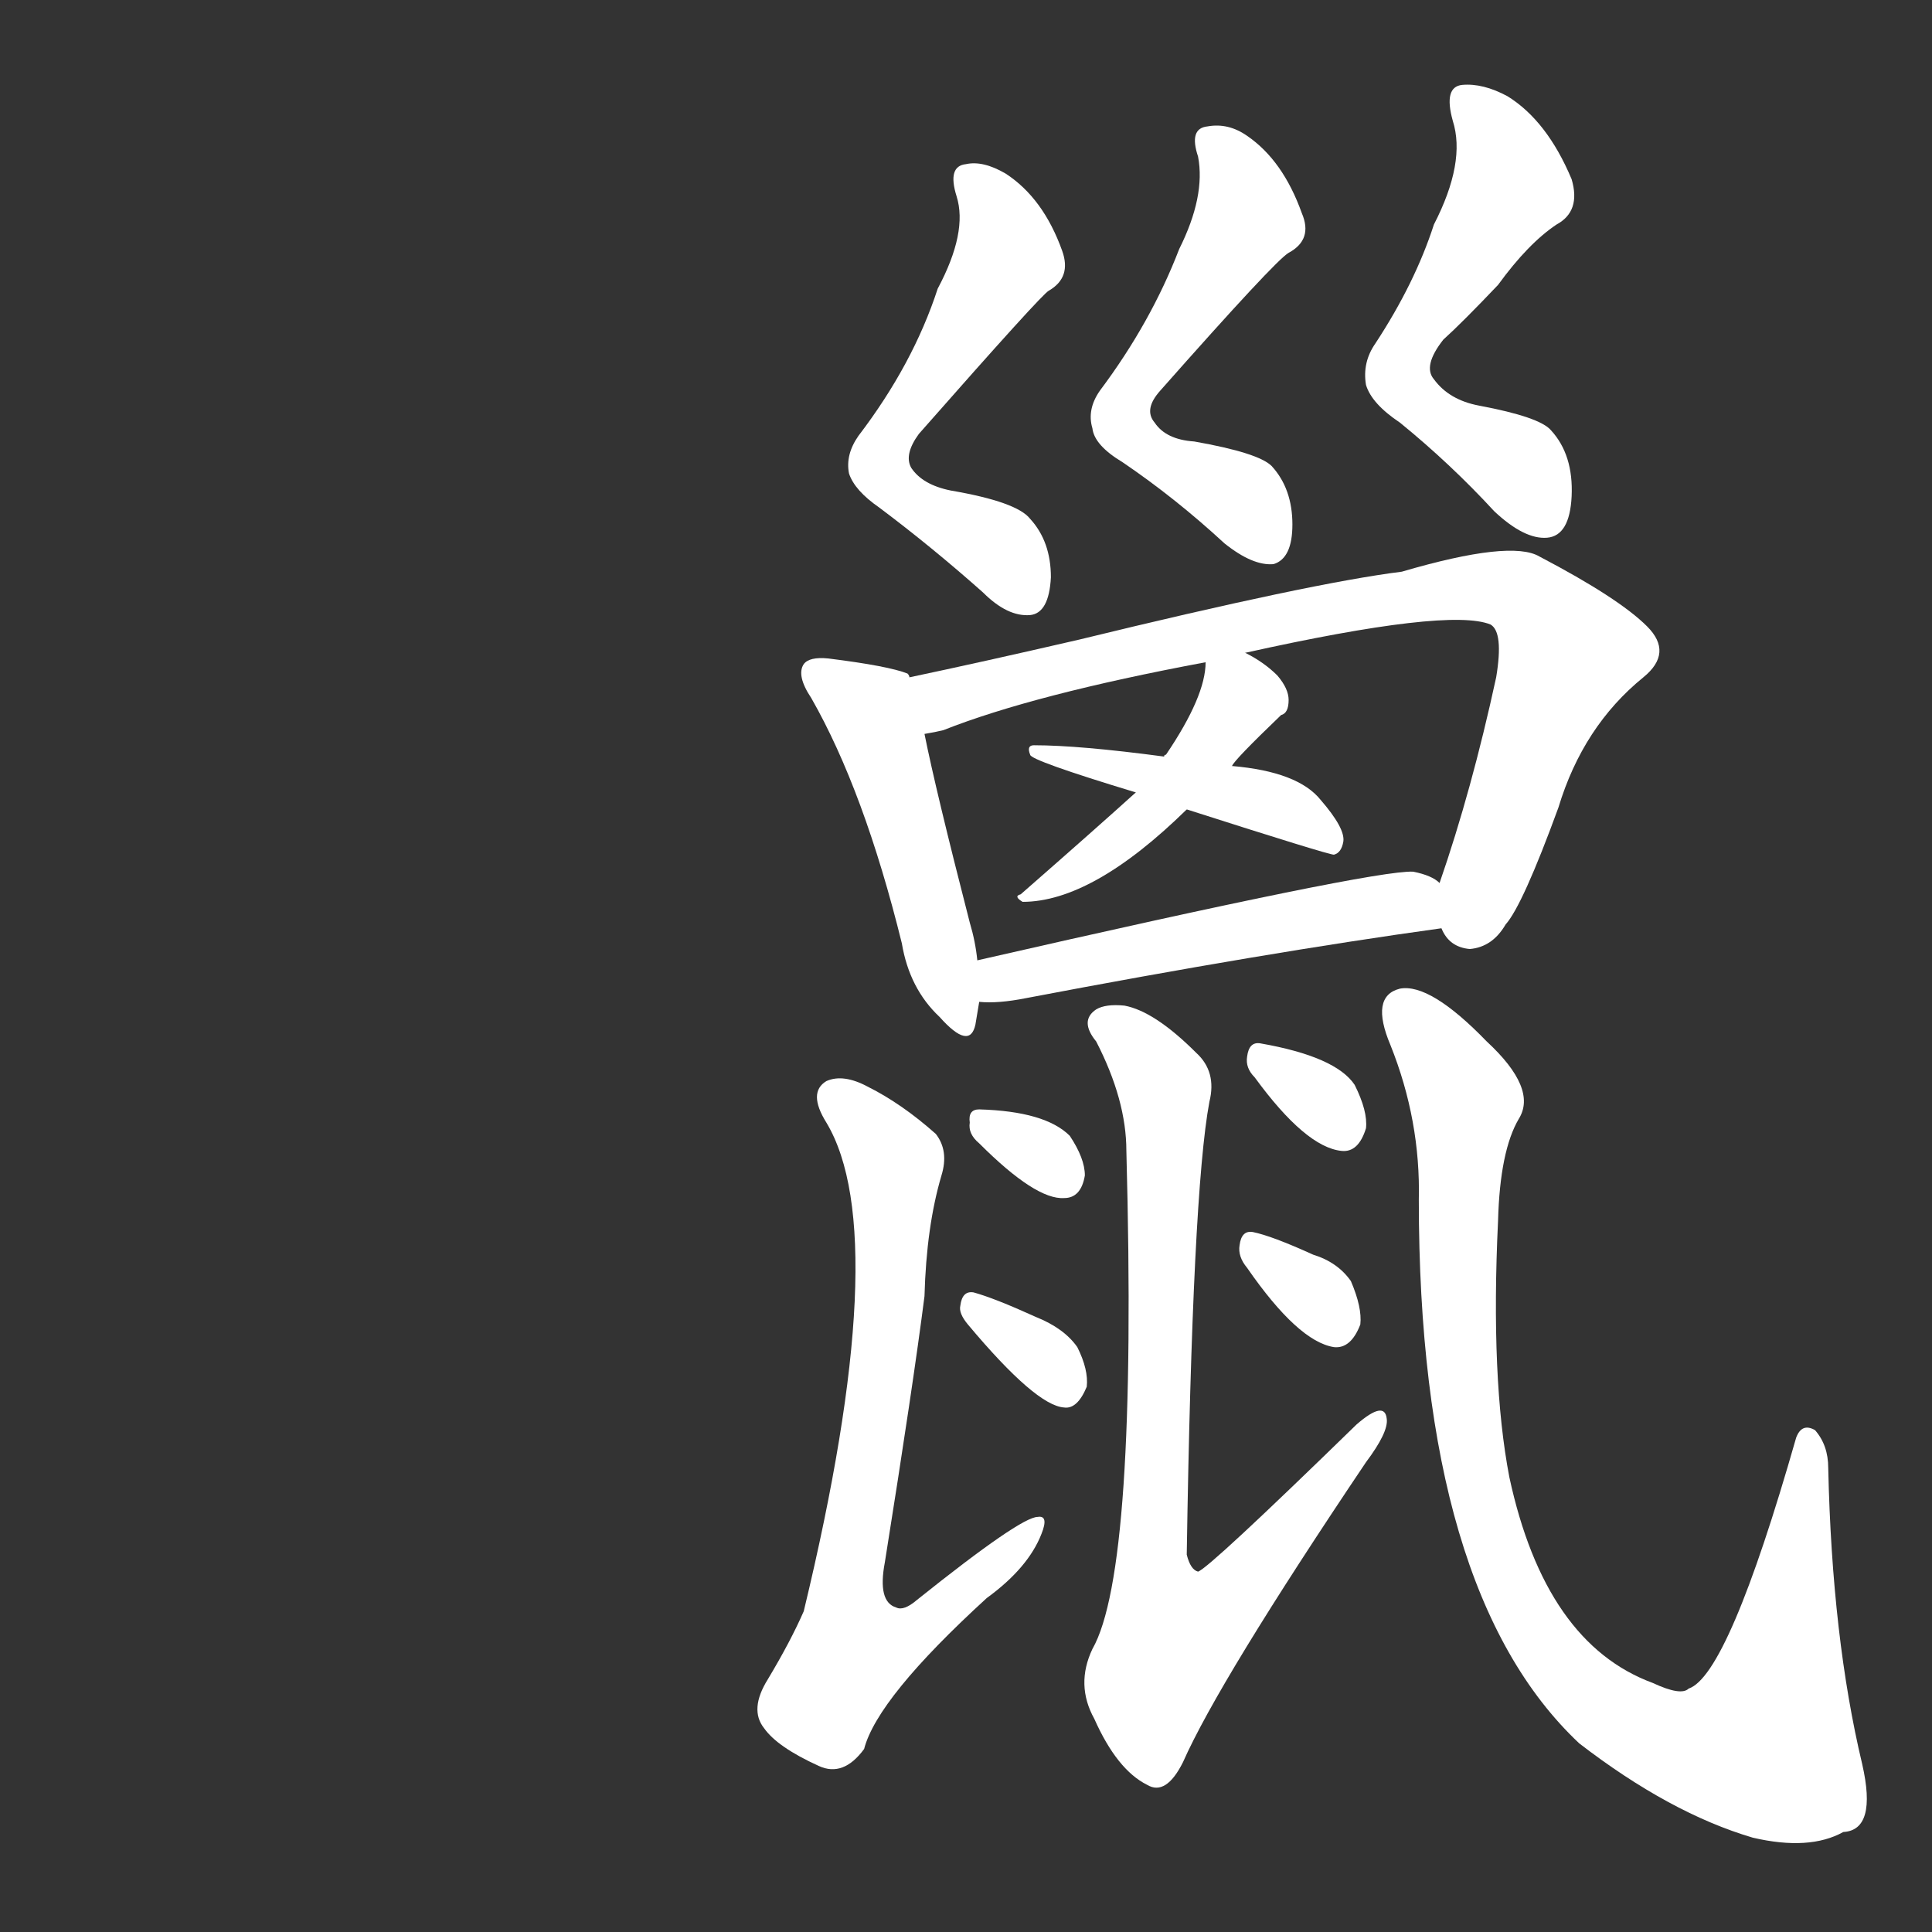 <svg version="1.1" viewBox="0 0 1024 1024" xmlns="http://www.w3.org/2000/svg">
  <rect x="0" y="0" width="1024" height="1024" fill="#333333" stroke="none"/>
  <g transform="scale(1, -1) translate(0, -900)">
    <style type="text/css">
        .stroke1 {fill: #FFFFFF;}
        .stroke2 {fill: #FFFFFF;}
        .stroke3 {fill: #FFFFFF;}
        .stroke4 {fill: #FFFFFF;}
        .stroke5 {fill: #FFFFFF;}
        .stroke6 {fill: #FFFFFF;}
        .stroke7 {fill: #FFFFFF;}
        .stroke8 {fill: #FFFFFF;}
        .stroke9 {fill: #FFFFFF;}
        .stroke10 {fill: #FFFFFF;}
        .stroke11 {fill: #FFFFFF;}
        .stroke12 {fill: #FFFFFF;}
        .stroke13 {fill: #FFFFFF;}
        .stroke14 {fill: #FFFFFF;}
        .stroke15 {fill: #FFFFFF;}
        .stroke16 {fill: #FFFFFF;}
        .stroke17 {fill: #FFFFFF;}
        .stroke18 {fill: #FFFFFF;}
        .stroke19 {fill: #FFFFFF;}
        .stroke20 {fill: #FFFFFF;}
        text {
            font-family: Helvetica;
            font-size: 50px;
            fill: #FFFFFF;}
            paint-order: stroke;
            stroke: #000000;
            stroke-width: 4px;
            stroke-linecap: butt;
            stroke-linejoin: miter;
            font-weight: 800;
        }
    </style>

    <path d="M 497 747 Q 484 707 455 669 Q 448 659 450 649 Q 453 640 466 631 Q 494 610 521 586 Q 534 573 546 574 Q 556 575 557 594 Q 557 613 546 625 Q 539 634 504 640 Q 489 643 483 652 Q 479 659 487 670 Q 553 745 556 746 Q 568 753 563 767 Q 553 795 533 808 Q 521 815 512 813 Q 502 812 507 796 Q 513 777 497 747 Z" class="stroke1"/>
    <path d="M 625 768 Q 610 729 583 693 Q 576 683 579 673 Q 580 664 595 655 Q 623 636 649 612 Q 664 600 675 601 Q 685 604 685 622 Q 685 641 674 653 Q 667 660 633 666 Q 618 667 612 676 Q 606 683 615 693 Q 676 762 683 766 Q 696 773 690 787 Q 680 815 661 828 Q 651 835 640 833 Q 630 832 635 817 Q 639 796 625 768 Z" class="stroke2"/>
    <path d="M 760 781 Q 750 750 729 718 Q 722 708 724 696 Q 727 686 742 676 Q 769 654 792 629 Q 808 614 820 615 Q 832 616 833 637 Q 834 659 822 672 Q 816 679 784 685 Q 768 688 760 699 Q 754 706 765 720 Q 775 729 794 749 Q 810 771 825 781 Q 838 788 833 805 Q 820 836 799 849 Q 786 856 775 855 Q 765 854 770 836 Q 777 814 760 781 Z" class="stroke3"/>
    <path d="M 482 541 Q 482 542 481 543 Q 471 547 439 551 Q 429 552 426 548 Q 422 542 430 530 Q 458 481 478 400 Q 482 376 498 361 Q 514 343 517 357 L 519 369 L 518 391 Q 517 401 514 411 Q 496 481 490 511 L 482 541 Z" class="stroke4"/>
    <path d="M 764 408 Q 768 398 779 397 Q 791 398 798 410 Q 807 420 826 472 Q 839 515 871 541 Q 887 554 873 568 Q 858 583 816 605 Q 801 614 743 597 Q 695 591 572 561 Q 520 549 482 541 C 453 535 461 503 490 511 Q 496 512 500 513 Q 548 532 639 549 L 660 554 Q 768 578 790 569 Q 797 565 793 541 Q 780 481 763 432 C 757 414 757 414 764 408 Z" class="stroke5"/>
    <path d="M 639 549 Q 639 531 618 500 Q 617 500 617 499 L 602 480 Q 581 461 541 426 Q 537 425 542 422 Q 579 422 629 471 L 653 494 Q 654 497 679 521 Q 683 522 683 529 Q 683 535 677 542 Q 670 549 660 554 C 640 565 640 565 639 549 Z" class="stroke6"/>
    <path d="M 617 499 Q 572 505 548 505 Q 544 505 546 500 Q 546 497 602 480 L 629 471 Q 704 447 707 447 Q 711 448 712 454 Q 713 461 700 476 Q 688 491 653 494 L 617 499 Z" class="stroke7"/>
    <path d="M 519 369 Q 529 368 544 371 Q 670 395 764 408 C 794 412 789 417 763 432 Q 759 436 749 438 Q 728 439 518 391 C 489 384 489 370 519 369 Z" class="stroke8"/>
    <path d="M 499 277 Q 503 290 496 299 Q 478 315 460 324 Q 447 331 438 327 Q 428 321 438 305 Q 474 245 426 46 Q 419 30 407 10 Q 397 -6 405 -16 Q 412 -26 434 -36 Q 447 -42 458 -27 Q 465 0 523 53 Q 545 69 552 87 Q 556 97 550 96 Q 541 96 486 52 Q 479 46 475 48 Q 465 51 469 72 Q 484 166 490 213 Q 491 250 499 277 Z" class="stroke9"/>
    <path d="M 519 294 Q 549 264 564 265 Q 573 265 575 277 Q 575 286 567 298 Q 554 311 519 312 Q 513 312 514 305 Q 513 299 519 294 Z" class="stroke10"/>
    <path d="M 513 198 Q 549 155 564 154 Q 571 153 576 165 Q 577 174 571 186 Q 564 196 549 202 Q 527 212 516 215 Q 510 216 509 208 Q 508 204 513 198 Z" class="stroke11"/>
    <path d="M 641 316 Q 645 332 634 342 Q 612 364 596 367 Q 586 368 581 365 Q 572 359 581 348 Q 597 317 597 290 Q 603 68 579 26 Q 570 7 580 -11 Q 592 -38 608 -46 Q 618 -52 627 -34 Q 646 9 724 125 Q 736 141 735 148 Q 734 158 719 145 Q 641 69 635 67 Q 631 68 629 76 Q 632 268 641 316 Z" class="stroke12"/>
    <path d="M 665 329 Q 692 292 711 290 Q 720 289 724 302 Q 725 311 718 325 Q 708 340 668 347 Q 662 348 661 340 Q 660 334 665 329 Z" class="stroke13"/>
    <path d="M 661 228 Q 688 189 707 186 Q 716 185 721 198 Q 722 207 716 221 Q 709 231 696 235 Q 674 245 664 247 Q 658 248 657 240 Q 656 234 661 228 Z" class="stroke14"/>
    <path d="M 737 346 Q 753 306 752 264 Q 752 56 837 -24 Q 885 -61 929 -74 Q 959 -81 977 -71 Q 995 -70 987 -35 Q 971 32 969 122 Q 969 134 962 142 Q 955 146 952 138 Q 916 12 895 5 Q 891 1 876 8 Q 819 29 800 117 Q 790 169 794 253 Q 795 290 805 307 Q 815 323 788 348 Q 758 379 742 376 Q 726 372 737 346 Z" class="stroke15"/>
</g></svg>